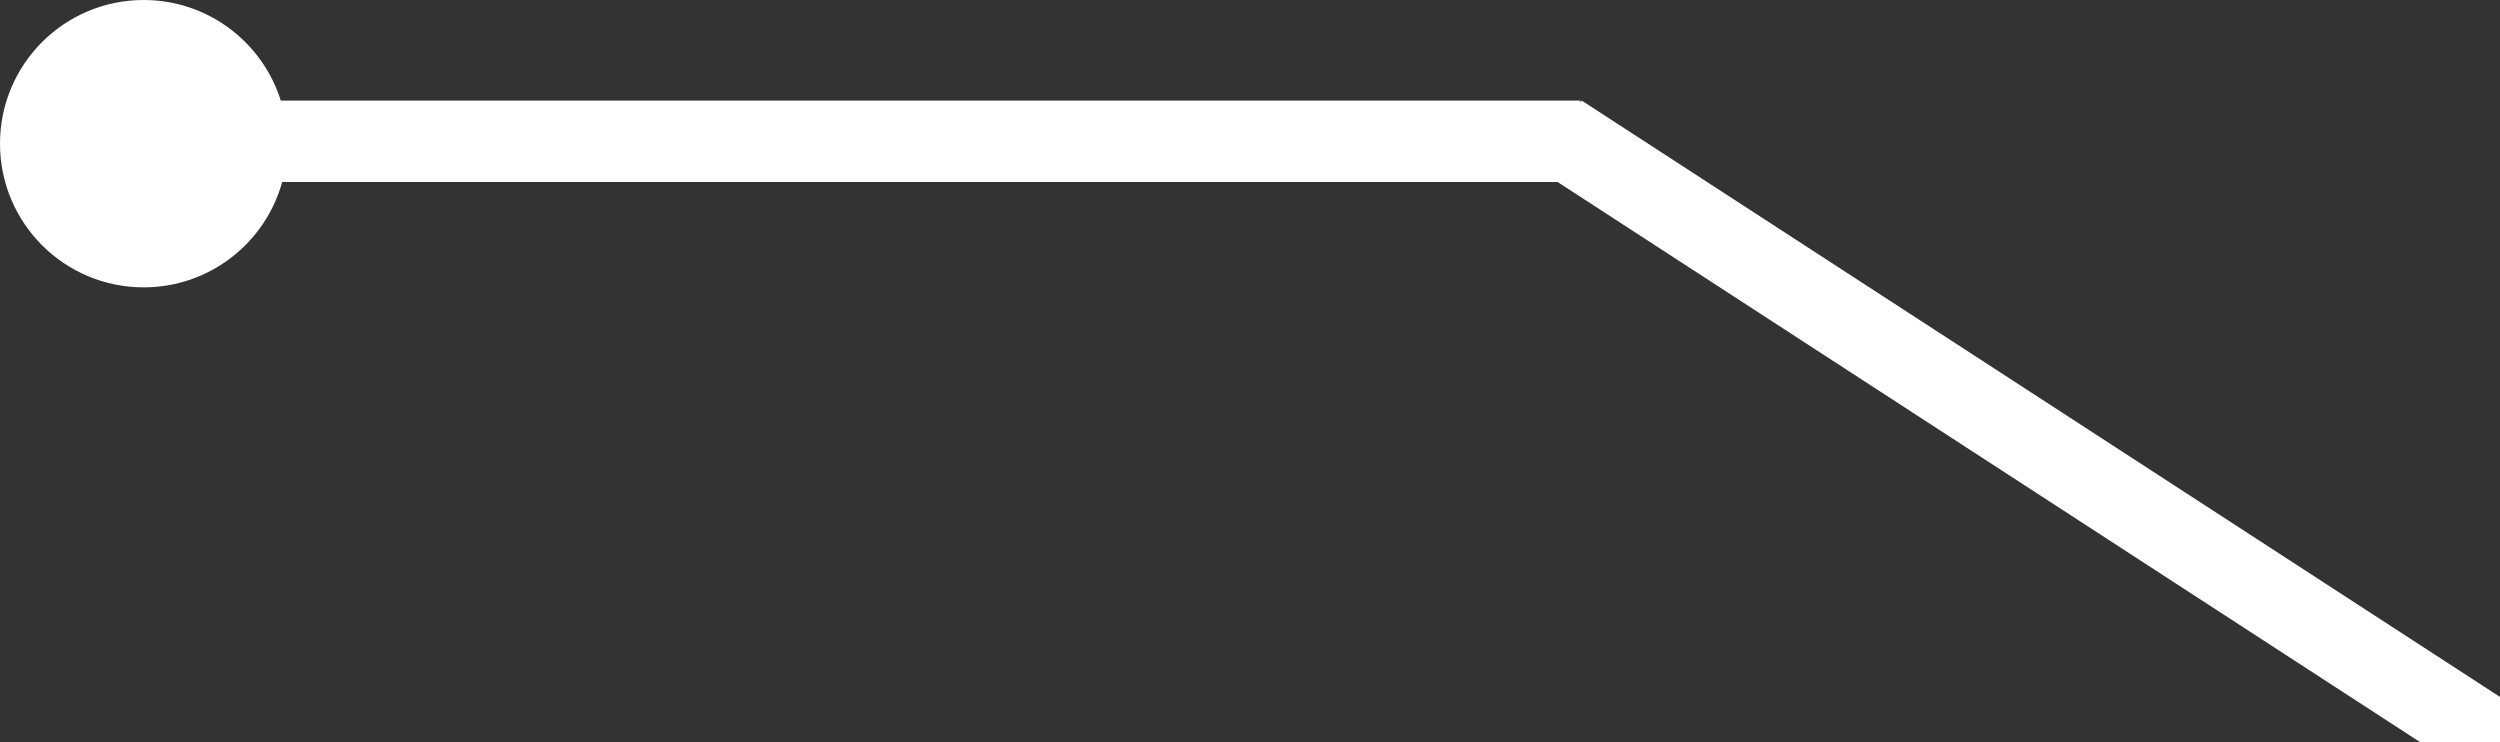 <?xml version="1.0" encoding="UTF-8" standalone="no"?>
<svg width="522px" height="155px" viewBox="0 0 522 155" version="1.1" xmlns="http://www.w3.org/2000/svg" xmlns:xlink="http://www.w3.org/1999/xlink">
    <rect x="0" y="0" width="522" height="155" fill="#333333" stroke="none"/>
    <!-- Generator: Sketch 41.1 (35376) - http://www.bohemiancoding.com/sketch -->
    <title>Combined Shape</title>
    <desc>Created with Sketch.</desc>
    <defs></defs>
    <g id="Desktop" stroke="none" stroke-width="1" fill="none" fill-rule="evenodd" fill-opacity="1">
        <g id="Welcome-Page" transform="translate(-918, -869)" fill="#FFFFFF">
            <g id="Background" transform="translate(0, -152)">
                <path d="M976.627,1042 L1248,1042 L1248,1042.399 L1248.259,1042 L1499.86,1205.392 L1490.601,1219.649 L1243.223,1059 L976.922,1059 C973.421,1071.685 961.798,1081 948,1081 C931.431,1081 918,1067.569 918,1051 C918,1034.431 931.431,1021 948,1021 C961.433,1021 972.804,1029.829 976.627,1042 Z" id="Combined-Shape"></path>
            </g>
        </g>
    </g>
</svg>